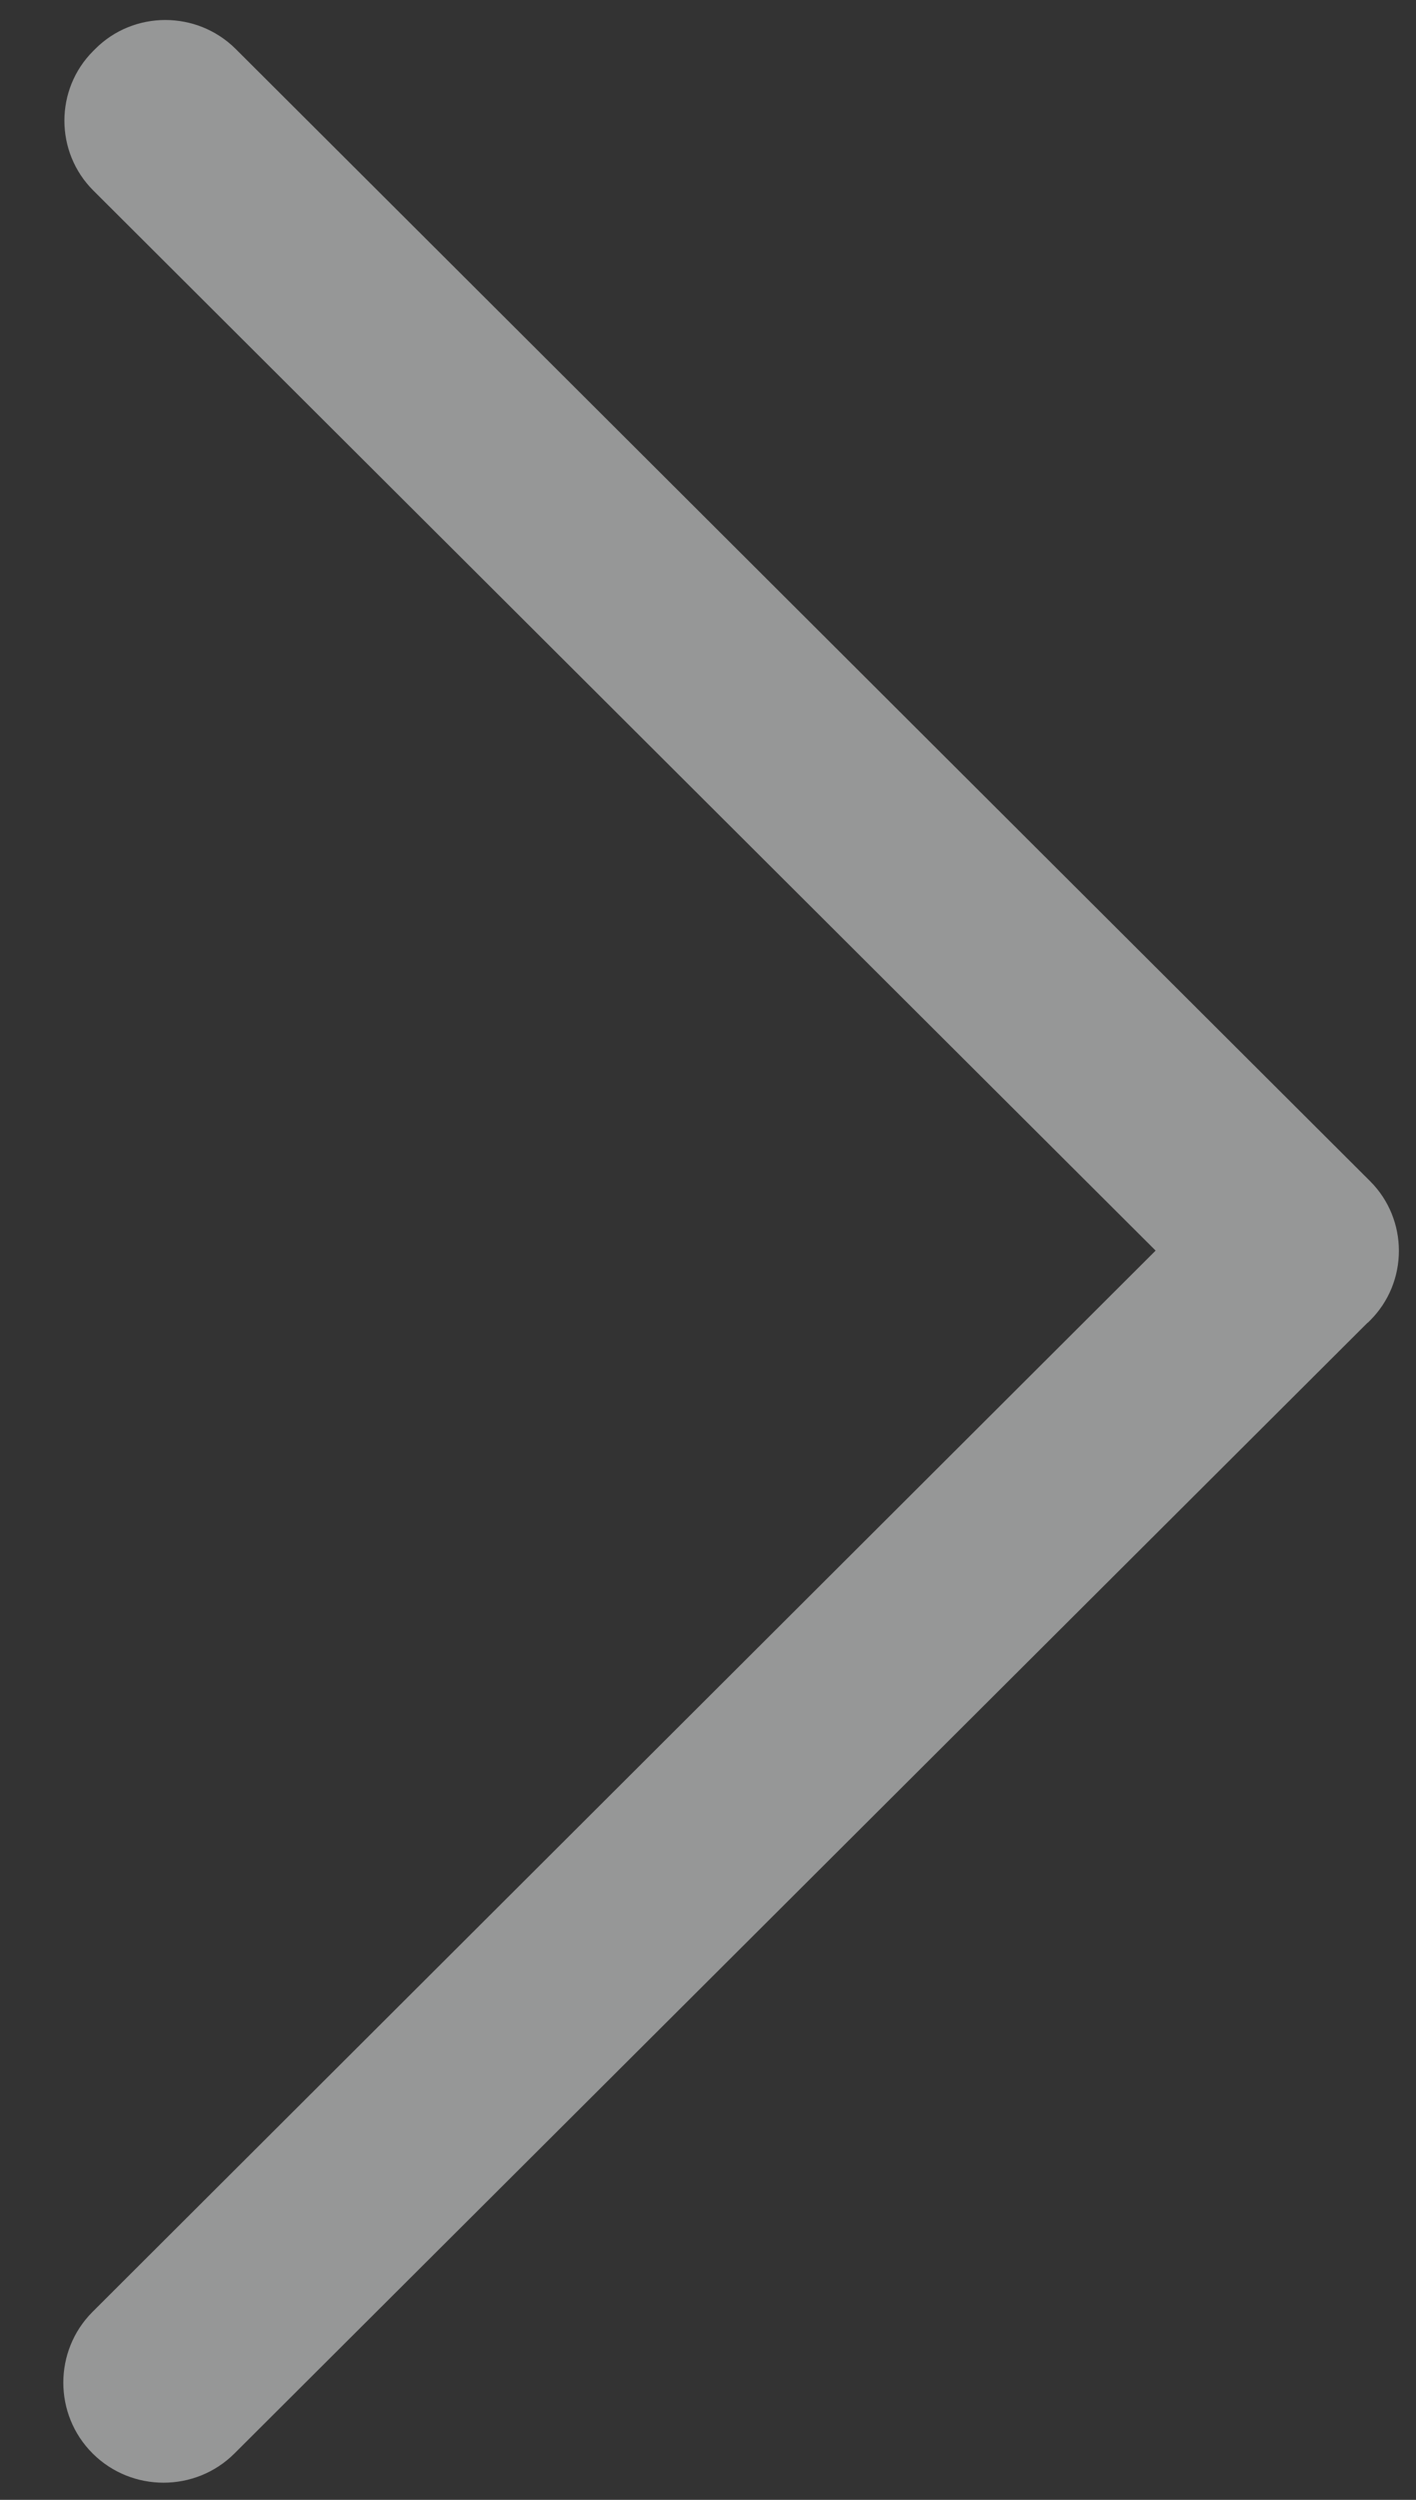 <?xml version="1.0" encoding="UTF-8" standalone="no"?>
<svg width="17px" height="30px" viewBox="0 0 17 30" version="1.1" xmlns="http://www.w3.org/2000/svg" xmlns:xlink="http://www.w3.org/1999/xlink">
    <rect x="0" y="0" width="17" height="30" fill="#333333" stroke="none"/>
    <!-- Generator: Sketch 48.2 (47327) - http://www.bohemiancoding.com/sketch -->
    <title>you</title>
    <desc>Created with Sketch.</desc>
    <defs></defs>
    <g id="停车场车位停车纪录弹窗" stroke="none" stroke-width="1" fill="none" fill-rule="evenodd" transform="translate(-1325, -782)" opacity="0.5">
        <path d="M1319.345,789.386 L1319.372,789.359 C1319.832,788.898 1320.584,788.898 1321.045,789.359 L1333.768,802.114 L1346.503,789.352 C1346.971,788.883 1347.735,788.883 1348.203,789.352 C1348.671,789.821 1348.671,790.586 1348.203,791.055 L1334.637,804.655 C1334.637,804.655 1334.633,804.658 1334.633,804.662 L1334.607,804.688 C1334.147,805.15 1333.394,805.15 1332.934,804.688 L1319.345,791.067 C1318.885,790.601 1318.885,789.847 1319.345,789.386 Z" id="you" fill="#FAFBFB" fill-rule="nonzero" transform="translate(1333.777, 797.017) scale(-1, 1) rotate(90) translate(-1333.777, -797.017) "></path>
    </g>
</svg>